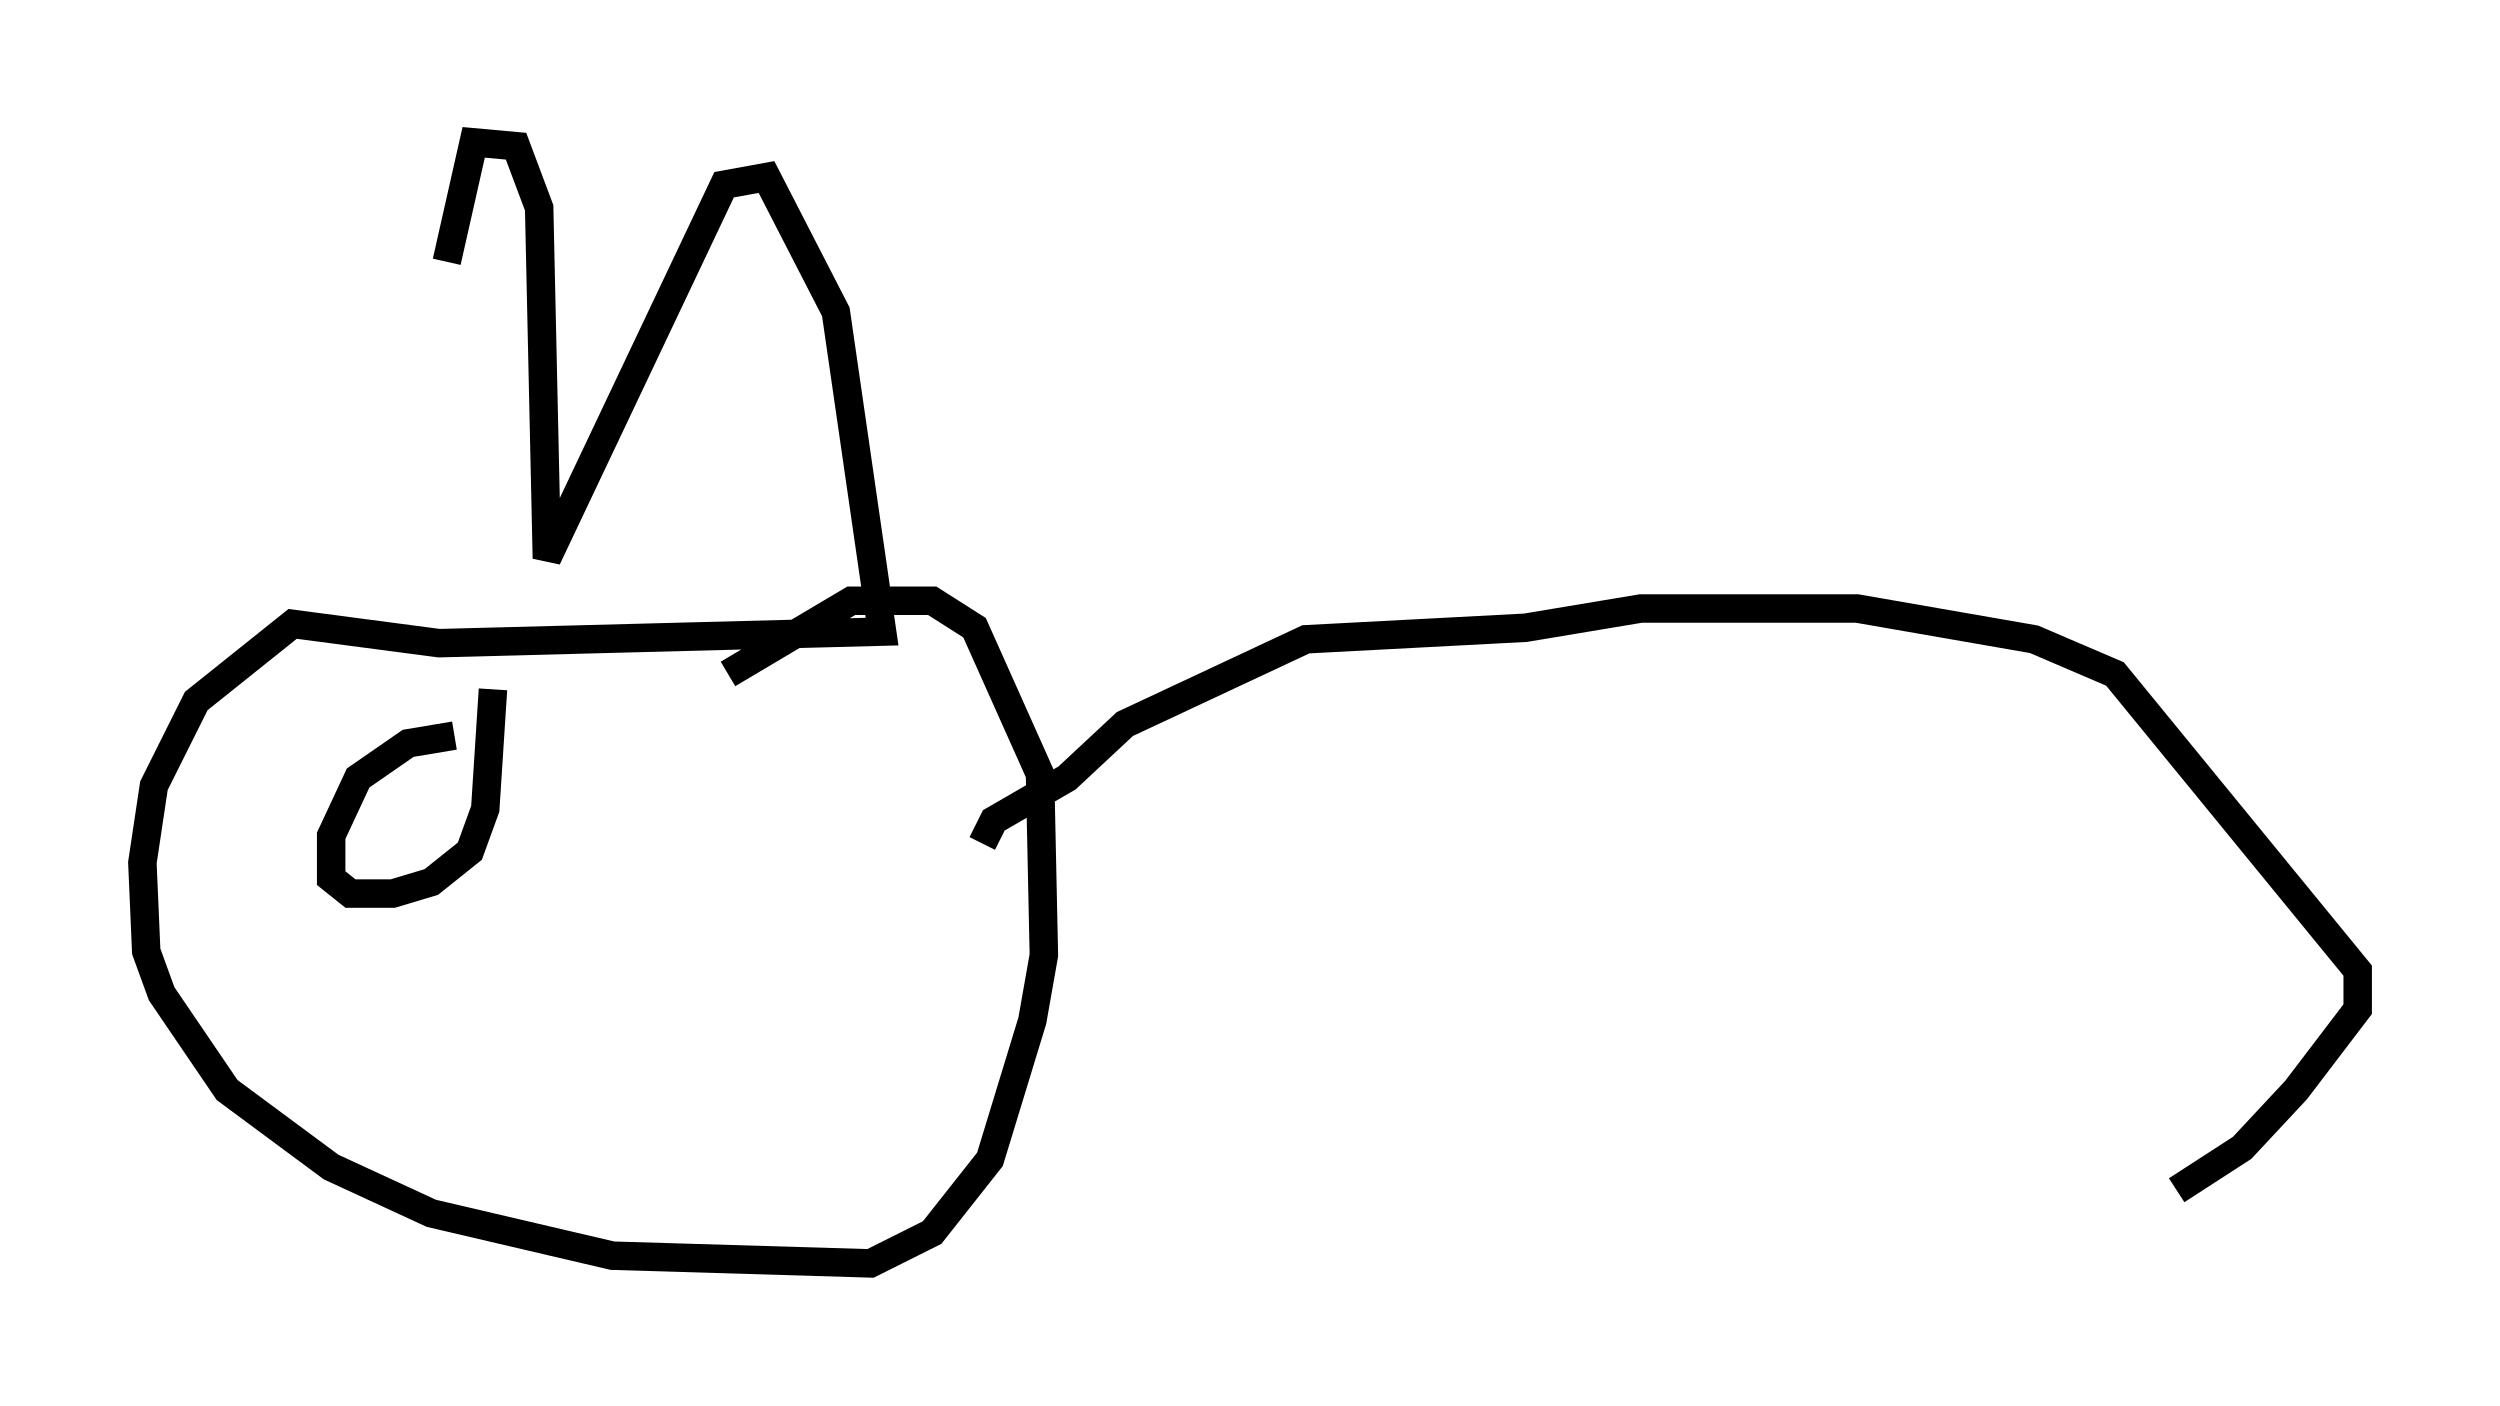 <?xml version="1.0" encoding="utf-8" ?>
<svg baseProfile="full" height="49.377" version="1.1" width="87.807" xmlns="http://www.w3.org/2000/svg" xmlns:ev="http://www.w3.org/2001/xml-events" xmlns:xlink="http://www.w3.org/1999/xlink"><defs /><rect fill="white" height="49.377" width="87.807" x="0" y="0" /><path d="M15.961, 21.779 m-0.271, -12.584 l0.947, -4.195 1.488, 0.135 l0.812, 2.165 0.271, 12.314 l6.225, -13.126 1.488, -0.271 l2.436, 4.736 1.624, 11.231 l-15.561, 0.406 -5.142, -0.677 l-3.383, 2.706 -1.488, 2.977 l-0.406, 2.706 0.135, 3.112 l0.541, 1.488 2.3, 3.383 l3.654, 2.706 3.518, 1.624 l6.36, 1.488 9.066, 0.271 l2.165, -1.083 2.03, -2.571 l1.488, -4.871 0.406, -2.3 l-0.135, -6.36 -2.3, -5.142 l-1.488, -0.947 -2.842, 0.0 l-4.33, 2.571 m-9.607, 2.165 l-1.624, 0.271 -1.759, 1.218 l-0.947, 2.03 0.0, 1.488 l0.677, 0.541 1.488, 0.0 l1.353, -0.406 1.353, -1.083 l0.541, -1.488 0.271, -4.195 m17.185, 5.413 l0.406, -0.812 2.571, -1.488 l2.03, -1.894 6.36, -2.977 l7.713, -0.406 4.059, -0.677 l7.578, 0.0 6.225, 1.083 l2.842, 1.218 8.525, 10.419 l0.0, 1.353 -2.165, 2.842 l-1.894, 2.03 -2.3, 1.488 " fill="none" stroke="black" stroke-width="1" /></svg>